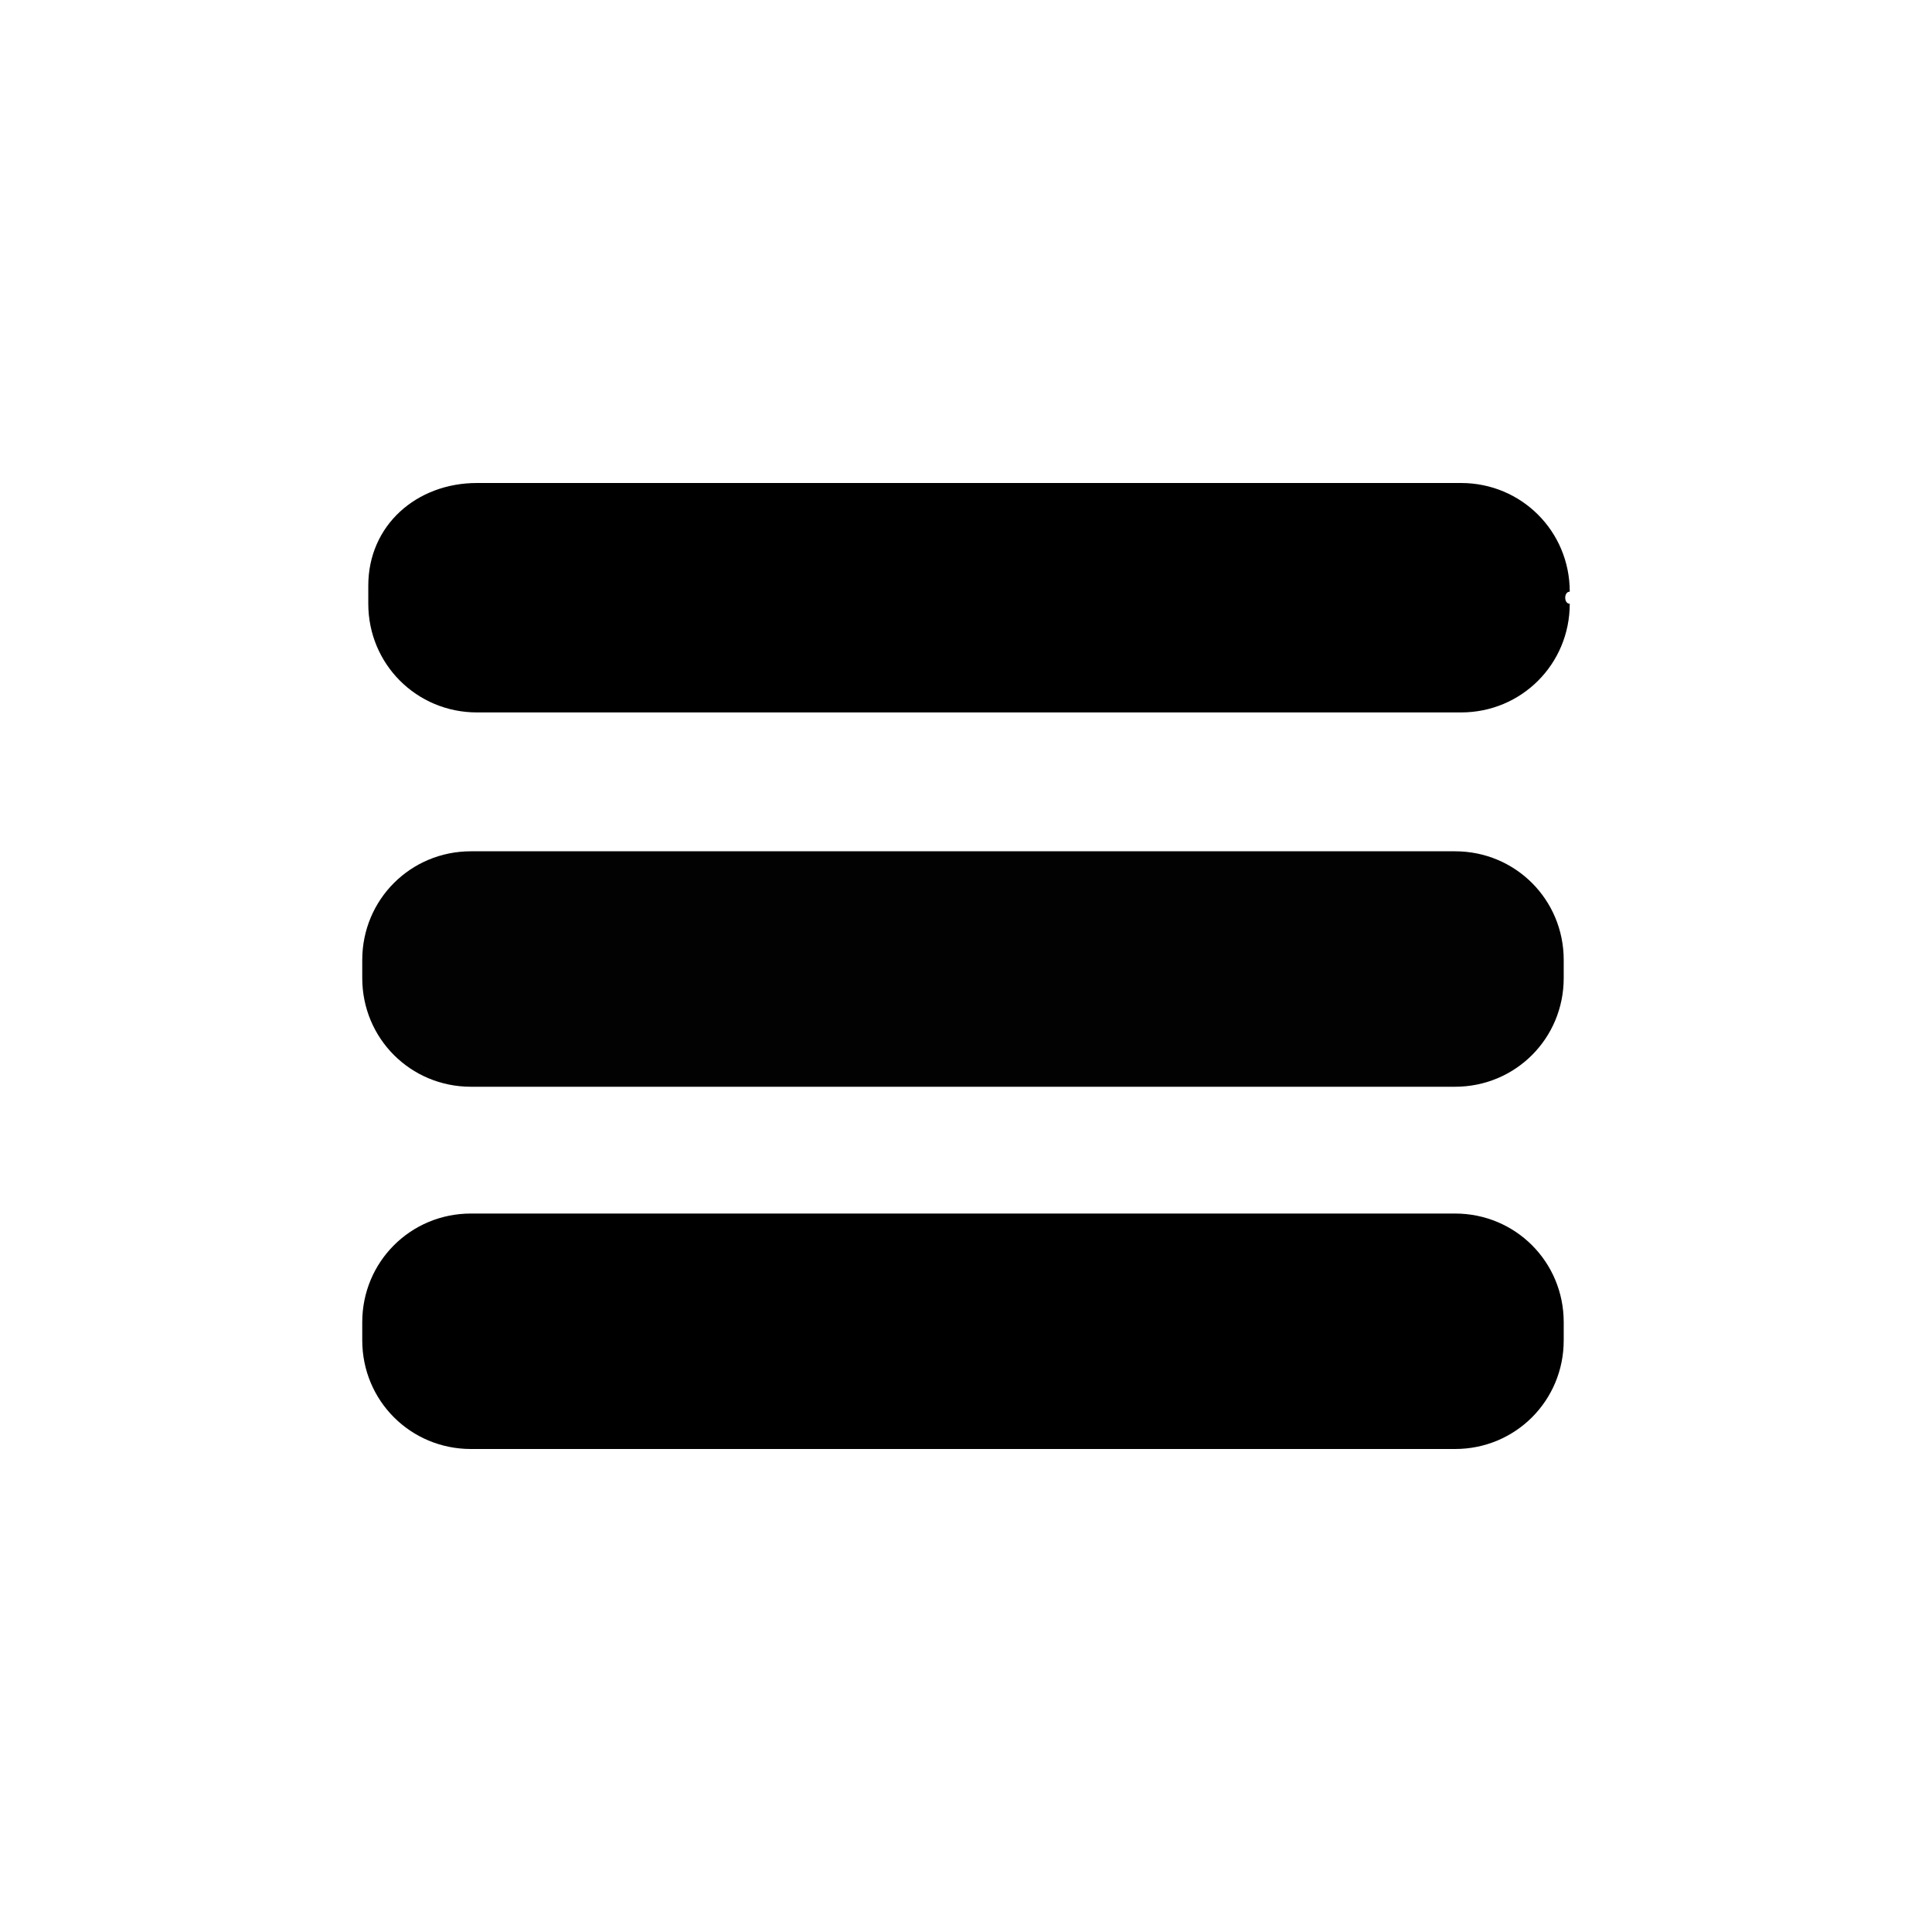 <?xml version="1.0" encoding="utf-8"?>
<!-- Generator: Adobe Illustrator 19.2.1, SVG Export Plug-In . SVG Version: 6.00 Build 0)  -->
<svg version="1.1" id="Layer_1" xmlns="http://www.w3.org/2000/svg" xmlns:xlink="http://www.w3.org/1999/xlink" x="0px" y="0px"
	 viewBox="0 0 32 32" style="enable-background:new 0 0 32 32;" xml:space="preserve"  width="32px" height="32px">
<style type="text/css">
	.st0{fill:#020202;}
</style>
<path d="M26,10c0,1-0.8,1.8-1.8,1.8H7.9c-1,0-1.8-0.8-1.8-1.8V9.7c0-1,0.8-1.7,1.8-1.7h16.3c1,0,1.8,0.8,1.8,1.8
	C25.9,9.8,25.9,10,26,10z"/>
<path class="st0" d="M25.9,16.2c0,1-0.8,1.8-1.8,1.8H7.8c-1,0-1.8-0.8-1.8-1.8v-0.3c0-1,0.8-1.8,1.8-1.8h16.3c1,0,1.8,0.8,1.8,1.8
	C25.9,15.9,25.9,16.2,25.9,16.2z"/>
<path d="M25.9,22.2c0,1-0.8,1.8-1.8,1.8H7.8c-1,0-1.8-0.8-1.8-1.8v-0.3c0-1,0.8-1.8,1.8-1.8h16.3c1,0,1.8,0.8,1.8,1.8
	C25.9,22,25.9,22.2,25.9,22.2z"/>
</svg>
